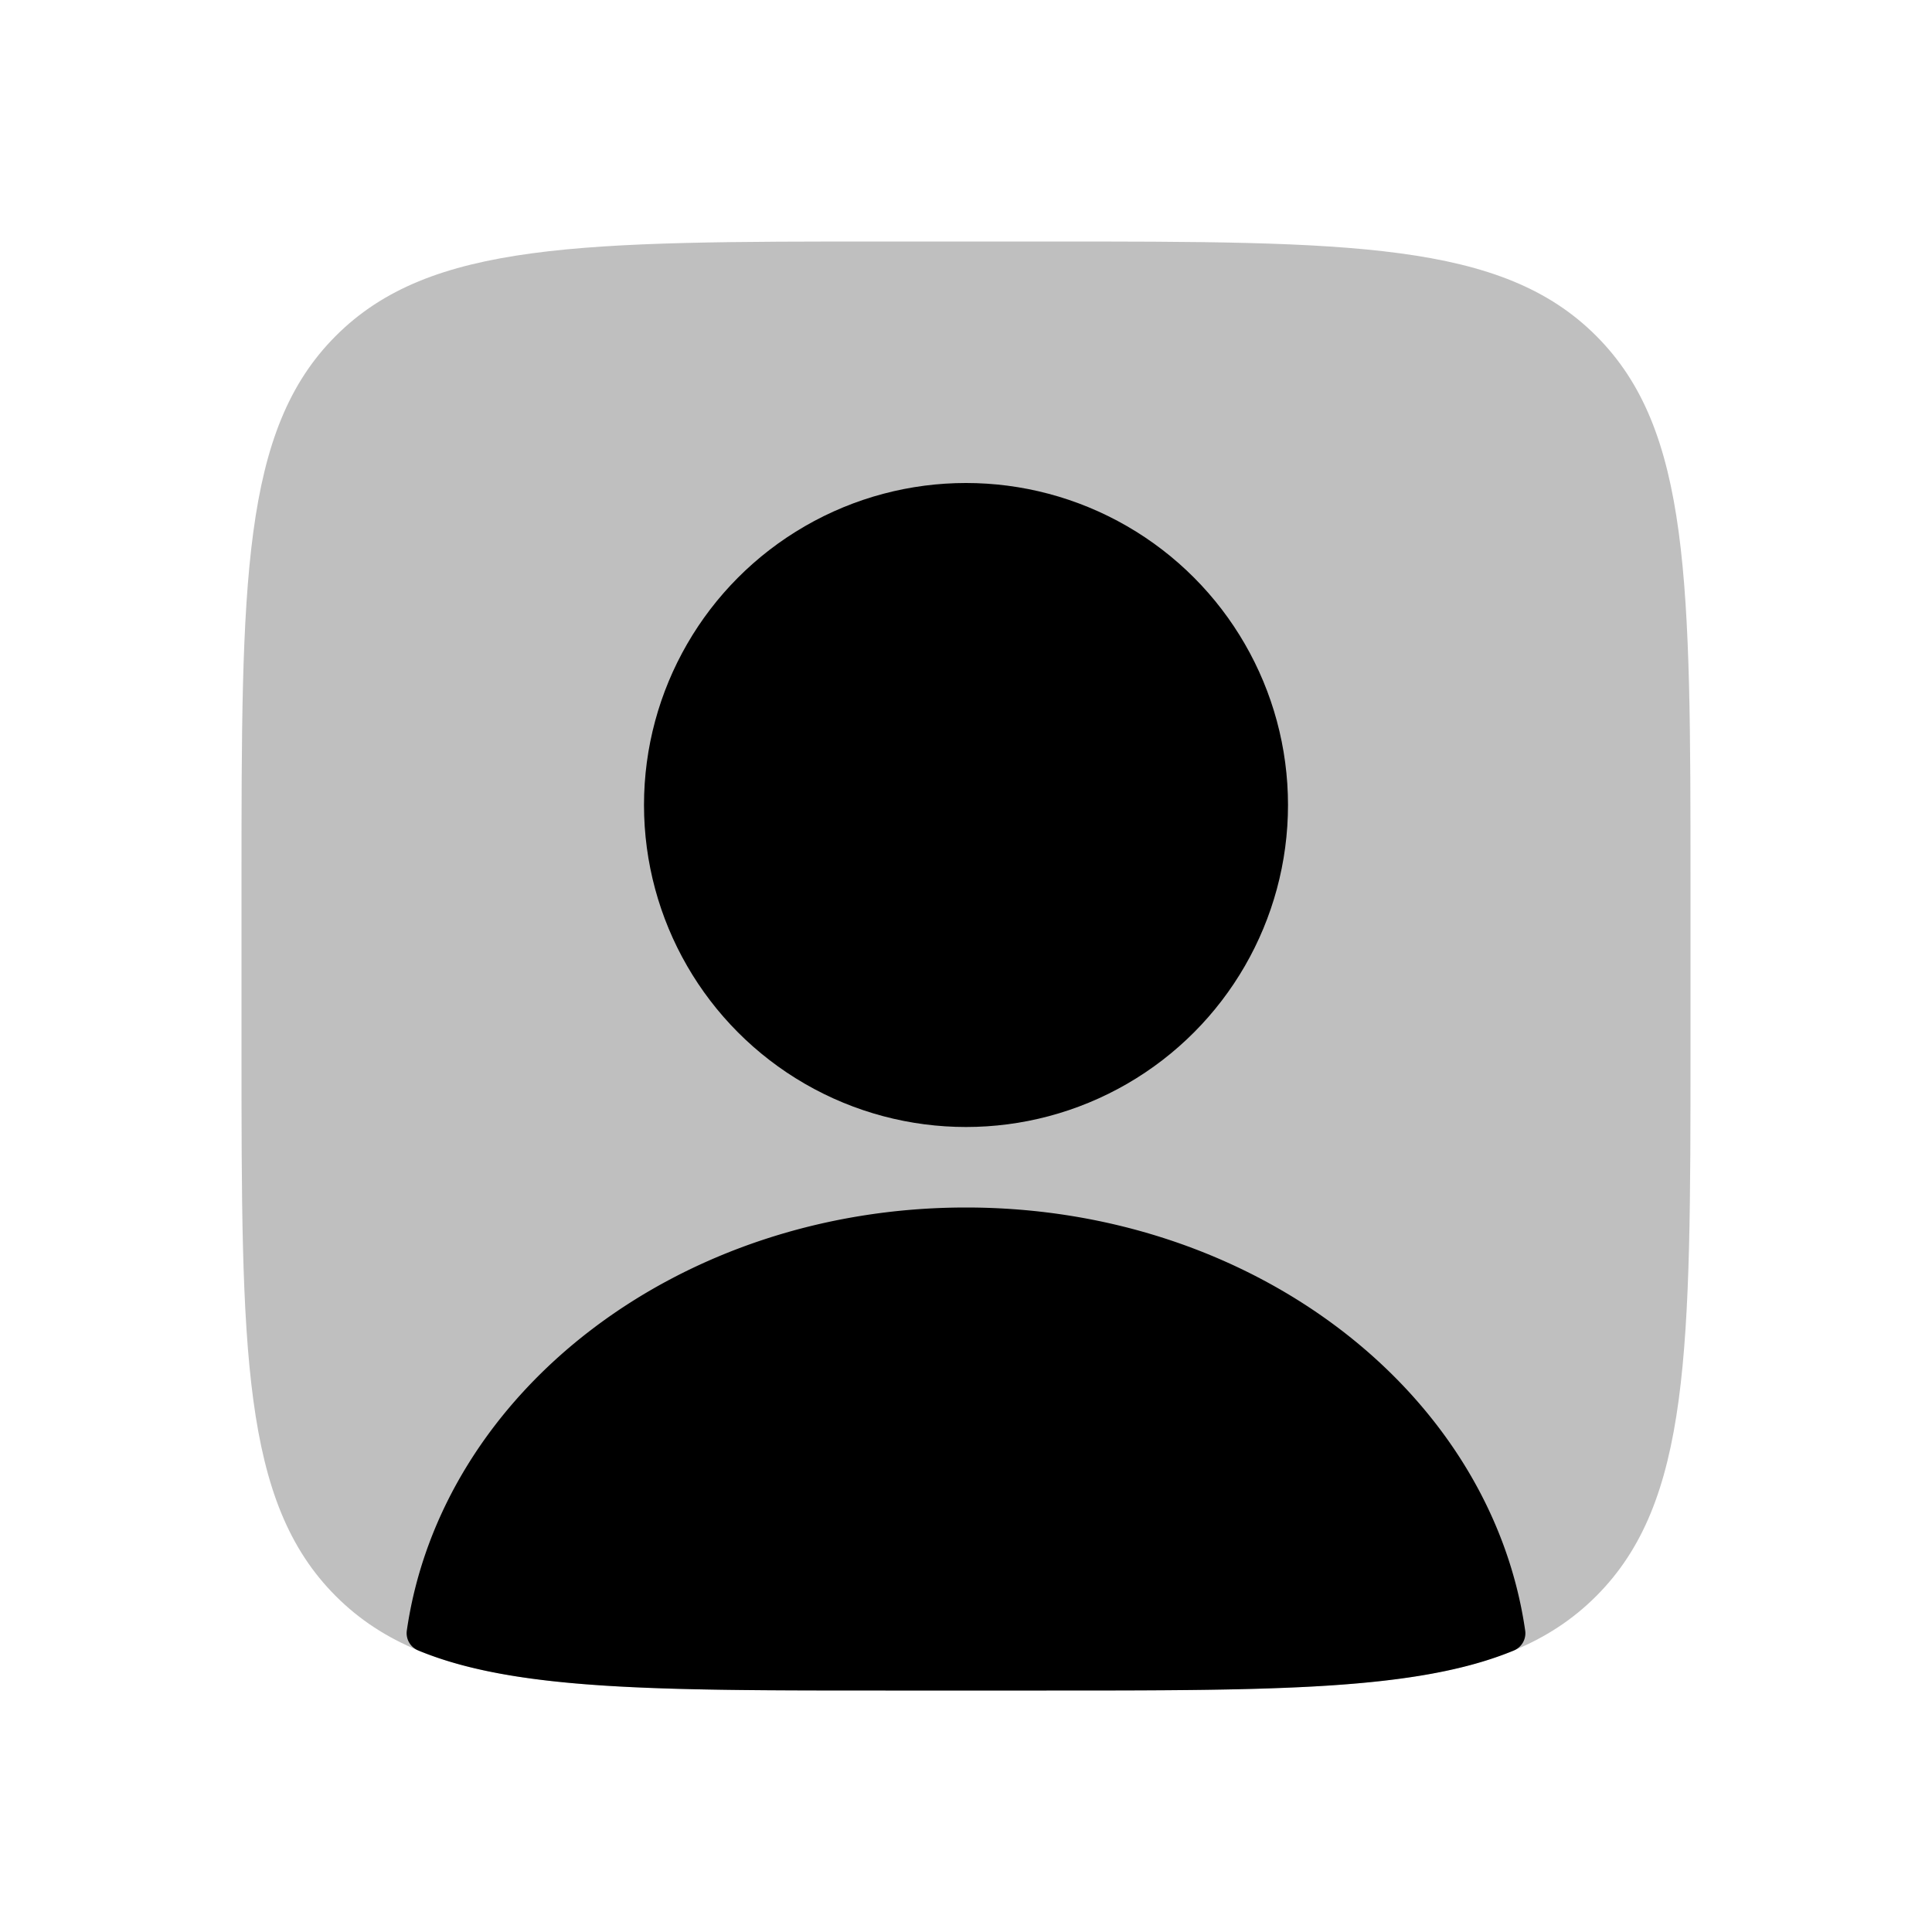 <svg xmlns="http://www.w3.org/2000/svg" width="1em" height="1em" viewBox="0 0 24 24"><path fill="currentColor" fill-opacity=".25" d="M3 11c0-3.771 0-5.657 1.172-6.828C5.343 3 7.229 3 11 3h2c3.771 0 5.657 0 6.828 1.172C21 5.343 21 7.229 21 11v2c0 3.771 0 5.657-1.172 6.828C18.657 21 16.771 21 13 21h-2c-3.771 0-5.657 0-6.828-1.172C3 18.657 3 16.771 3 13z"/><circle cx="12" cy="10" r="4" fill="currentColor"/><path fill="currentColor" fill-rule="evenodd" d="M18.946 20.253a.232.232 0 0 1-.14.25C17.605 21 15.836 21 13 21h-2c-2.835 0-4.605 0-5.806-.498a.232.232 0 0 1-.14-.249C5.483 17.292 8.429 15 12 15c3.571 0 6.517 2.292 6.946 5.253" clip-rule="evenodd"/></svg>